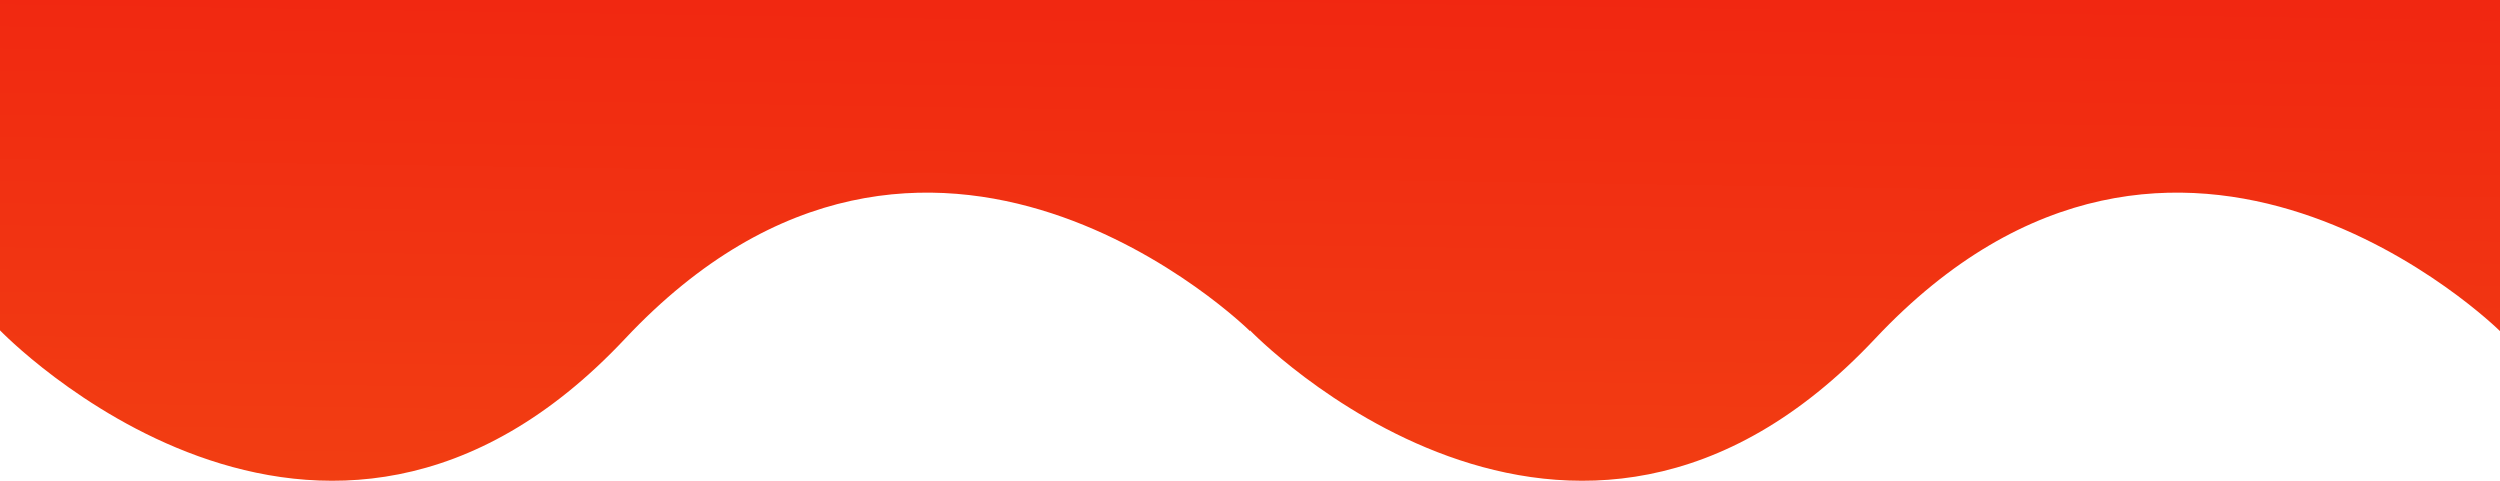 <!-- <svg   xmlns="http://www.w3.org/2000/svg" viewBox="0 0 1440 500">
                     
        <path fill="url(#paint0_linear)" fill-opacity="1" d="M0 0H1136V259C1136 259 840.5 -8.5 568 253.5C295.5 515.5 0 248 0 248V0Z"> </path>
        <linearGradient id="paint0_linear" x1="486.063" y1="0" x2="474" y2="781" gradientUnits="userSpaceOnUse">
        <stop  stop-color="#F12711"/> 
        <stop offset="100%" stop-color="#F5AF19"/>
        </linearGradient>

</svg> -->
<svg width="650" height="125" viewBox="0 0 650 125" fill="none" xmlns="http://www.w3.org/2000/svg">
<path d="M0 -13H325V86.088C325 86.088 241.719 3.765 162.5 88.085C83.281 172.405 0 85.892 0 85.892V-13Z" fill="url(#paint0_linear)" />
<path d="M325 -13H650V86.088C650 86.088 566.719 3.765 487.5 88.085C408.281 172.405 325 85.892 325 85.892V-13Z" fill="url(#paint0_linear)" />
<linearGradient id="paint0_linear" x1="486.063" y1="0" x2="474" y2="781" gradientUnits="userSpaceOnUse">
        <stop  stop-color="#F12711"/> 
        <stop offset="100%" stop-color="#F5AF19"/>
        </linearGradient>
</svg>



